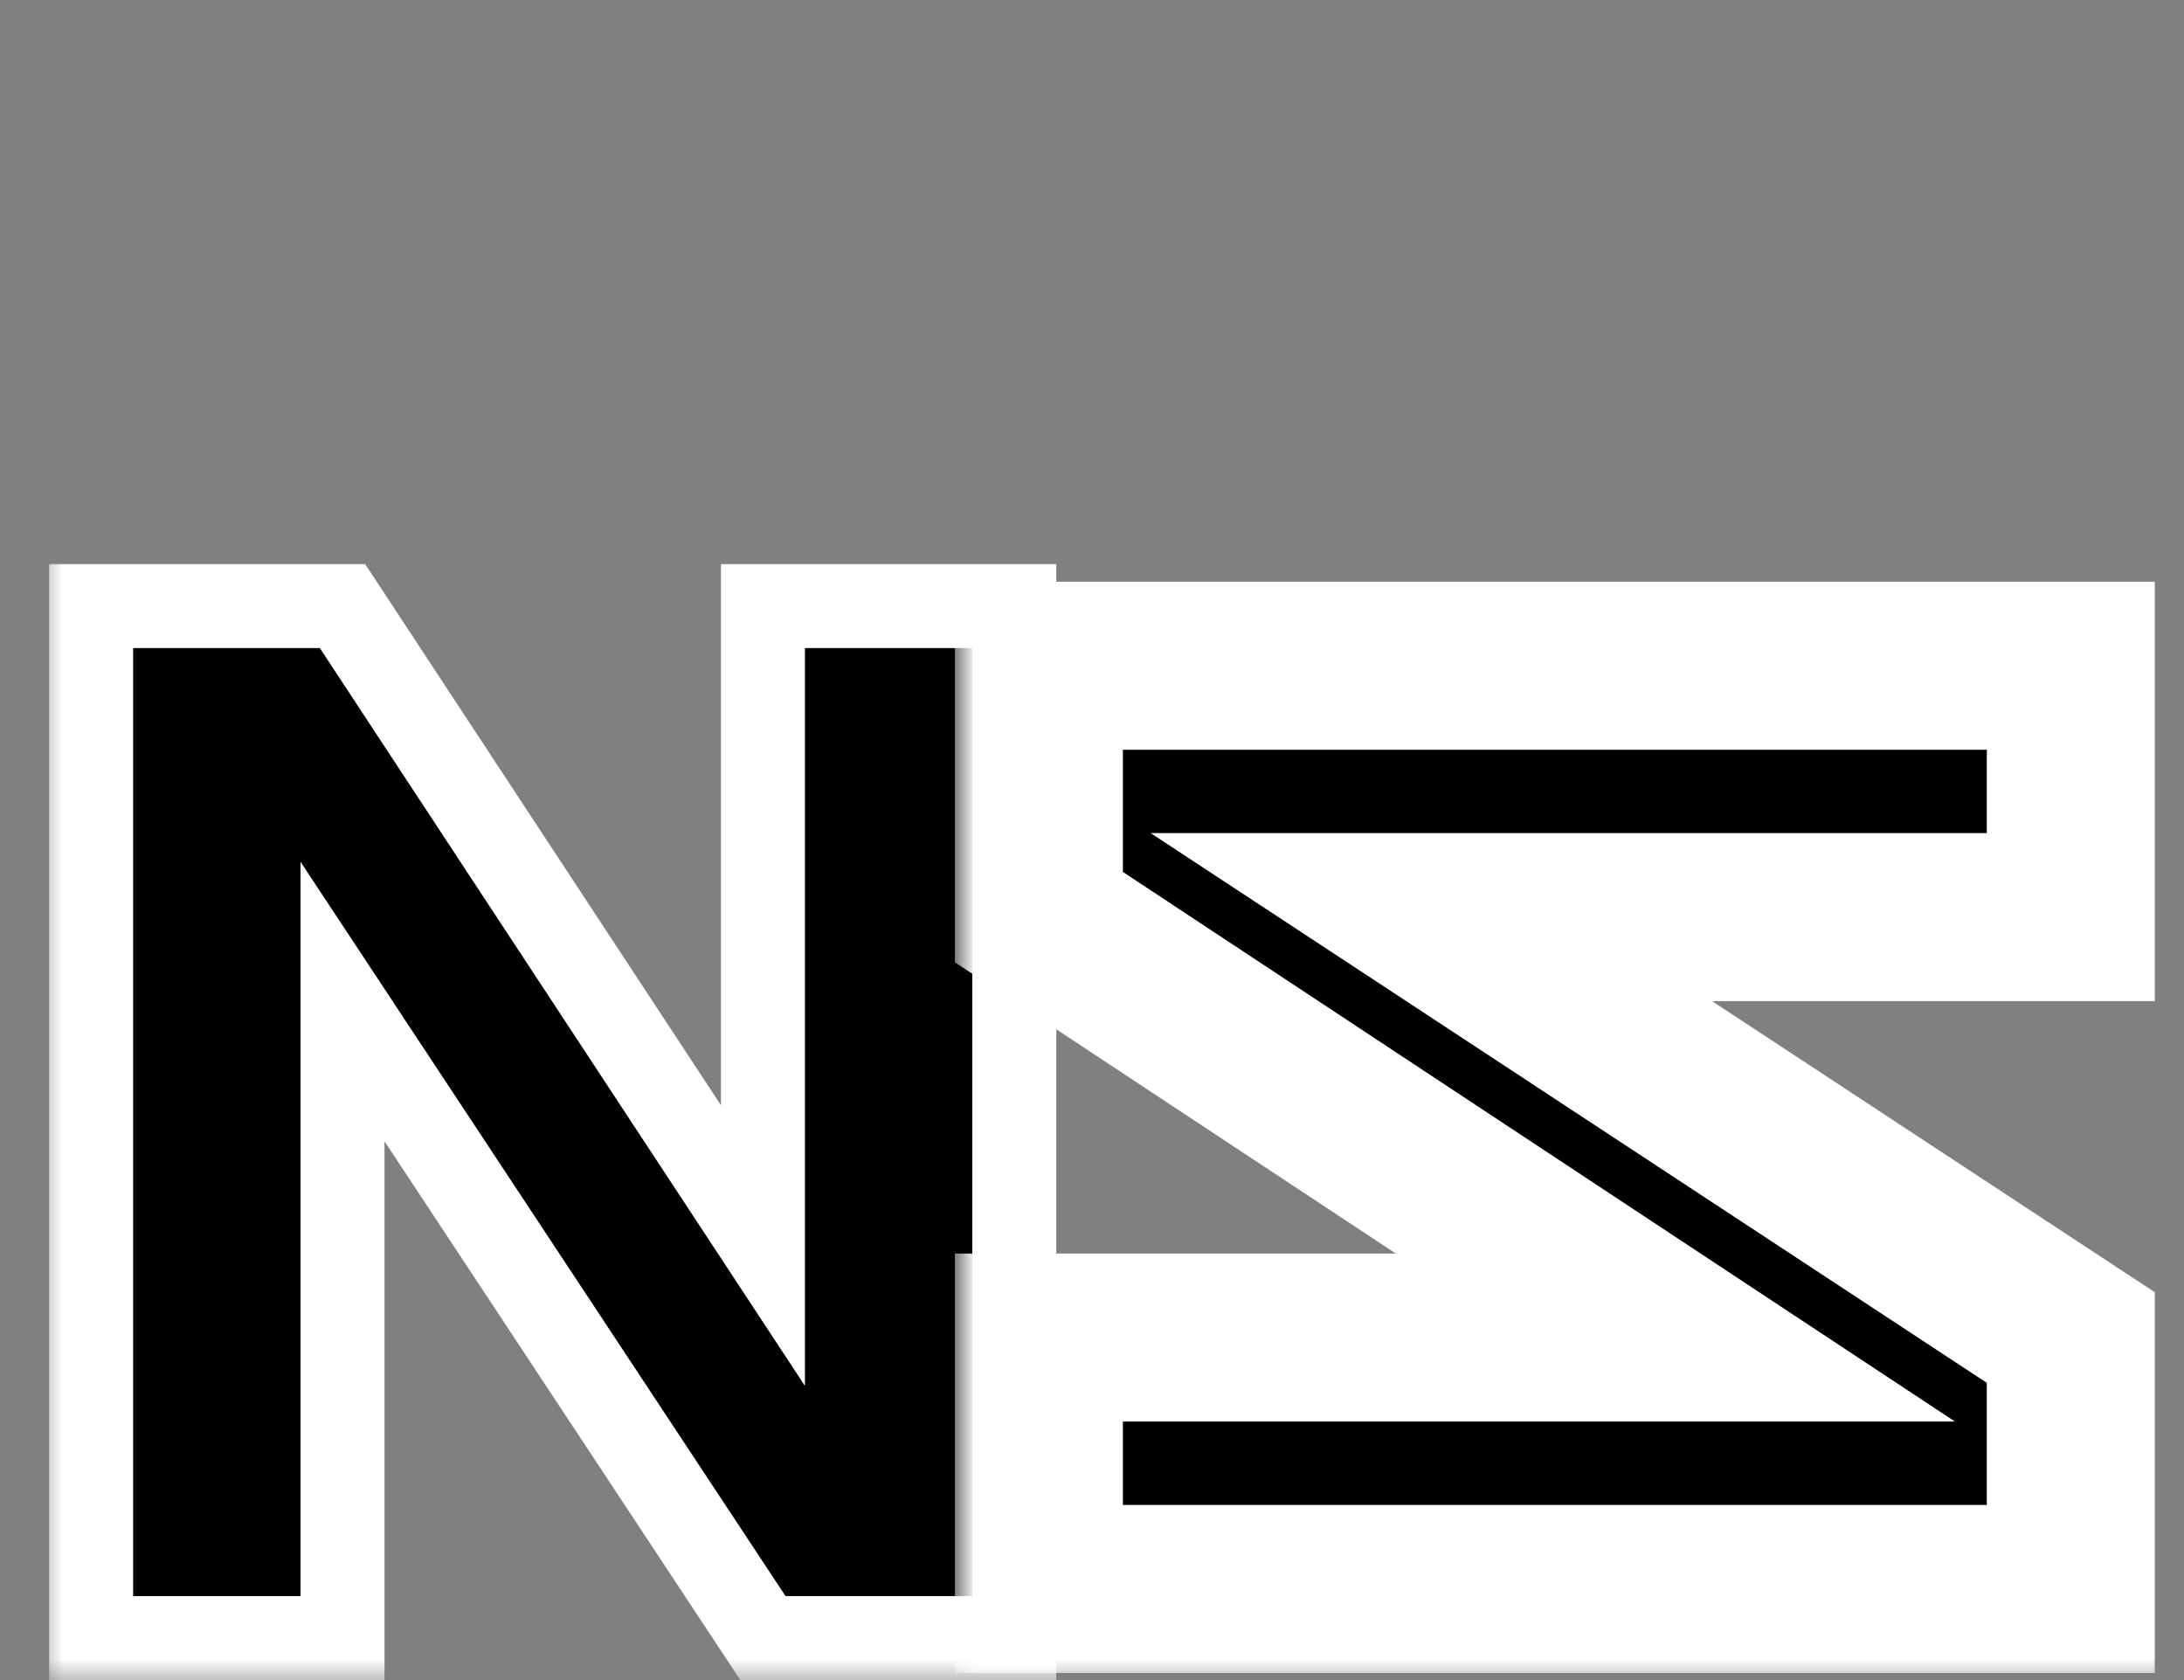 <svg width="52" height="40" viewBox="0 0 52 40" fill="none" xmlns="http://www.w3.org/2000/svg">
<rect x="0" y="0" width="52" height="40" fill="#808080" stroke="none"/>
<mask id="path-1-outside-1_208_233" maskUnits="userSpaceOnUse" x="1" y="13" width="25" height="27" fill="black">
<rect fill="white" x="1" y="13" width="25" height="27"/>
<path d="M24.15 39H18.165L8.155 23.845V39H2.17V14.43H8.155L18.165 29.655V14.43H24.15V39Z"/>
</mask>
<path d="M24.15 39H18.165L8.155 23.845V39H2.17V14.43H8.155L18.165 29.655V14.43H24.15V39Z" fill="black"/>
<path d="M24.15 39V40H25.15V39H24.15ZM18.165 39L17.331 39.551L17.627 40H18.165V39ZM8.155 23.845L8.989 23.294L7.155 20.517V23.845H8.155ZM8.155 39V40H9.155V39H8.155ZM2.17 39H1.17V40H2.17V39ZM2.17 14.43V13.43H1.17V14.43H2.17ZM8.155 14.43L8.991 13.881L8.694 13.43H8.155V14.43ZM18.165 29.655L17.329 30.204L19.165 32.996V29.655H18.165ZM18.165 14.43V13.43H17.165V14.43H18.165ZM24.15 14.43H25.15V13.43H24.15V14.43ZM24.15 38H18.165V40H24.15V38ZM18.999 38.449L8.989 23.294L7.321 24.396L17.331 39.551L18.999 38.449ZM7.155 23.845V39H9.155V23.845H7.155ZM8.155 38H2.17V40H8.155V38ZM3.17 39V14.43H1.17V39H3.17ZM2.17 15.43H8.155V13.43H2.17V15.43ZM7.319 14.979L17.329 30.204L19.001 29.106L8.991 13.881L7.319 14.979ZM19.165 29.655V14.43H17.165V29.655H19.165ZM18.165 15.43H24.15V13.43H18.165V15.43ZM23.15 14.43V39H25.15V14.43H23.15Z" fill="white" mask="url(#path-1-outside-1_208_233)"/>
<mask id="path-3-outside-2_208_233" maskUnits="userSpaceOnUse" x="22.735" y="13" width="29" height="27" fill="black">
<rect fill="white" x="22.735" y="13" width="29" height="27"/>
<path d="M24.735 15.85V21.835L39.89 31.845L24.735 31.845V37.83L49.305 37.83V31.845L34.08 21.835L49.305 21.835V15.85L24.735 15.85Z"/>
</mask>
<path d="M24.735 15.85V21.835L39.89 31.845L24.735 31.845V37.83L49.305 37.83V31.845L34.08 21.835L49.305 21.835V15.85L24.735 15.85Z" fill="black"/>
<path d="M24.735 15.85H22.735V13.85H24.735V15.85ZM24.735 21.835L23.633 23.504L22.735 22.911V21.835H24.735ZM39.89 31.845L40.992 30.176L46.547 33.845H39.89V31.845ZM24.735 31.845L22.735 31.845L22.735 29.845L24.735 29.845L24.735 31.845ZM24.735 37.83V39.83H22.735V37.83H24.735ZM49.305 37.83H51.305V39.83H49.305V37.83ZM49.305 31.845L50.404 30.174L51.305 30.766V31.845H49.305ZM34.08 21.835L32.981 23.506L27.397 19.835H34.08V21.835ZM49.305 21.835H51.305L51.305 23.835H49.305L49.305 21.835ZM49.305 15.85V13.85H51.305V15.85H49.305ZM26.735 15.85V21.835H22.735V15.85H26.735ZM25.837 20.166L40.992 30.176L38.788 33.514L23.633 23.504L25.837 20.166ZM39.89 33.845L24.735 33.845L24.735 29.845L39.89 29.845V33.845ZM26.735 31.845V37.83H22.735V31.845L26.735 31.845ZM24.735 35.83L49.305 35.83V39.83L24.735 39.83V35.83ZM47.305 37.83V31.845H51.305V37.83H47.305ZM48.206 33.516L32.981 23.506L35.179 20.164L50.404 30.174L48.206 33.516ZM34.08 19.835L49.305 19.835L49.305 23.835L34.08 23.835V19.835ZM47.305 21.835L47.305 15.85H51.305V21.835H47.305ZM49.305 17.85L24.735 17.85V13.85L49.305 13.85V17.85Z" fill="white" mask="url(#path-3-outside-2_208_233)"/>
</svg>
